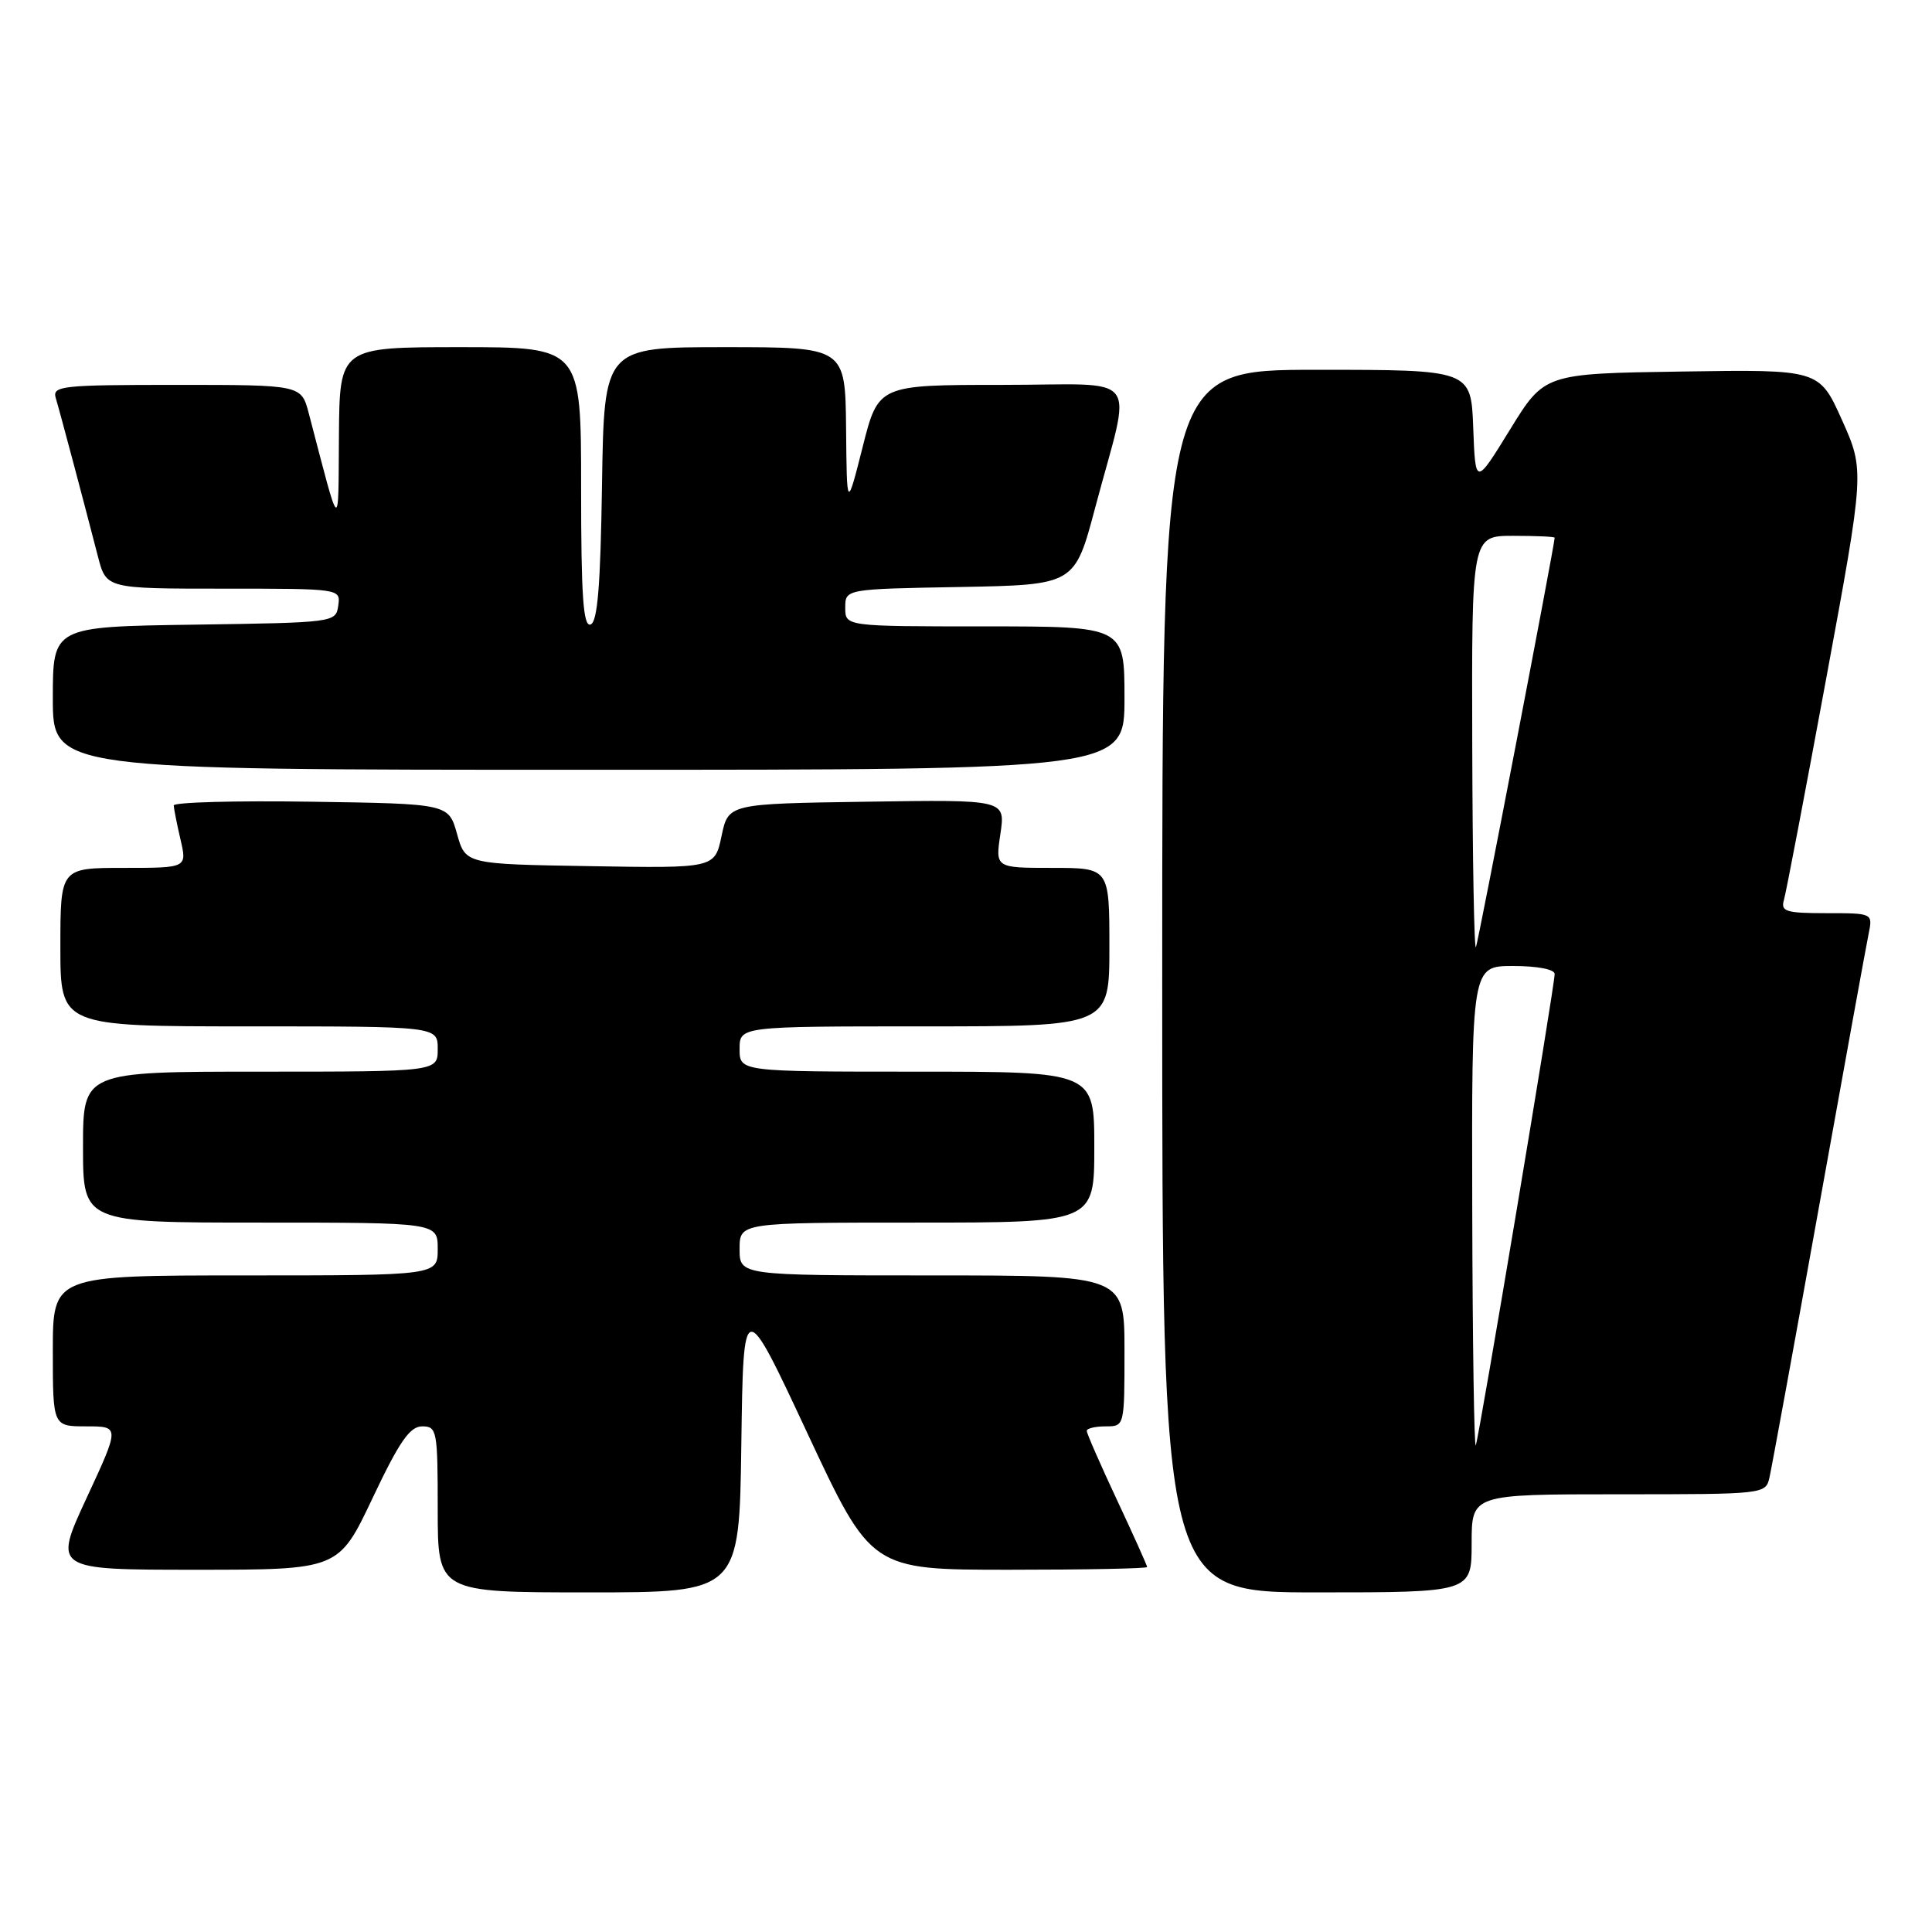 <?xml version="1.0" encoding="UTF-8" standalone="no"?>
<!DOCTYPE svg PUBLIC "-//W3C//DTD SVG 1.1//EN" "http://www.w3.org/Graphics/SVG/1.1/DTD/svg11.dtd" >
<svg xmlns="http://www.w3.org/2000/svg" xmlns:xlink="http://www.w3.org/1999/xlink" version="1.1" viewBox="0 0 256 256">
 <g >
 <path fill="currentColor"
d=" M 98.23 191.38 C 98.50 171.75 98.50 171.75 106.97 189.88 C 115.44 208.00 115.44 208.00 133.72 208.00 C 143.77 208.00 152.00 207.84 152.00 207.64 C 152.00 207.44 150.20 203.44 148.00 198.74 C 145.80 194.05 144.00 189.93 144.00 189.60 C 144.00 189.27 145.12 189.00 146.50 189.00 C 149.00 189.00 149.00 189.00 149.00 179.00 C 149.00 169.00 149.00 169.00 123.50 169.00 C 98.00 169.00 98.00 169.00 98.00 165.50 C 98.00 162.00 98.00 162.00 121.50 162.00 C 145.00 162.00 145.00 162.00 145.00 152.00 C 145.00 142.00 145.00 142.00 121.50 142.00 C 98.00 142.00 98.00 142.00 98.00 139.00 C 98.00 136.00 98.00 136.00 122.50 136.00 C 147.00 136.00 147.00 136.00 147.00 125.50 C 147.00 115.00 147.00 115.00 139.44 115.00 C 131.88 115.00 131.88 115.00 132.56 110.48 C 133.23 105.95 133.23 105.95 114.87 106.23 C 96.51 106.50 96.51 106.50 95.61 110.77 C 94.71 115.05 94.71 115.05 78.19 114.77 C 61.68 114.50 61.68 114.50 60.56 110.50 C 59.44 106.50 59.44 106.50 41.22 106.23 C 31.20 106.08 23.01 106.30 23.02 106.73 C 23.04 107.15 23.44 109.19 23.92 111.25 C 24.79 115.00 24.79 115.00 16.39 115.00 C 8.00 115.00 8.00 115.00 8.00 125.50 C 8.00 136.00 8.00 136.00 33.00 136.00 C 58.00 136.00 58.00 136.00 58.00 139.00 C 58.00 142.00 58.00 142.00 34.50 142.00 C 11.00 142.00 11.00 142.00 11.00 152.00 C 11.00 162.00 11.00 162.00 34.50 162.00 C 58.00 162.00 58.00 162.00 58.00 165.50 C 58.00 169.00 58.00 169.00 32.50 169.00 C 7.00 169.00 7.00 169.00 7.00 179.00 C 7.00 189.00 7.00 189.00 11.44 189.00 C 15.88 189.00 15.88 189.00 11.47 198.50 C 7.07 208.00 7.07 208.00 25.97 208.00 C 44.87 208.00 44.87 208.00 49.37 198.50 C 52.91 191.02 54.31 189.00 55.94 189.00 C 57.90 189.00 58.00 189.55 58.00 200.00 C 58.00 211.00 58.00 211.00 77.98 211.00 C 97.96 211.00 97.96 211.00 98.23 191.38 Z  M 195.00 204.50 C 195.00 198.00 195.00 198.00 214.48 198.00 C 233.87 198.00 233.96 197.99 234.47 195.75 C 234.75 194.51 237.70 178.43 241.01 160.00 C 244.32 141.57 247.29 125.26 247.60 123.75 C 248.16 121.00 248.16 121.00 242.01 121.00 C 236.63 121.00 235.93 120.78 236.38 119.25 C 236.66 118.29 239.18 105.09 241.98 89.92 C 247.07 62.35 247.07 62.35 244.07 55.65 C 241.06 48.95 241.06 48.95 222.86 49.23 C 204.65 49.50 204.65 49.50 200.08 56.93 C 195.50 64.37 195.50 64.37 195.21 56.68 C 194.92 49.00 194.92 49.00 174.46 49.00 C 154.00 49.00 154.00 49.00 154.00 130.00 C 154.00 211.00 154.00 211.00 174.50 211.00 C 195.00 211.00 195.00 211.00 195.00 204.50 Z  M 149.00 92.50 C 149.00 83.00 149.00 83.00 130.50 83.00 C 112.00 83.00 112.00 83.00 112.00 80.53 C 112.00 78.05 112.00 78.05 127.20 77.78 C 142.40 77.50 142.40 77.50 145.11 67.30 C 150.00 48.88 151.61 51.00 132.77 51.00 C 116.38 51.00 116.38 51.00 114.30 59.25 C 112.21 67.50 112.21 67.50 112.11 56.75 C 112.00 46.00 112.00 46.00 96.02 46.00 C 80.05 46.00 80.05 46.00 79.77 64.17 C 79.57 77.61 79.18 82.44 78.25 82.75 C 77.28 83.07 77.00 79.01 77.00 64.58 C 77.00 46.00 77.00 46.00 61.00 46.00 C 45.00 46.00 45.00 46.00 44.91 57.75 C 44.81 70.75 45.17 71.02 40.91 54.75 C 39.92 51.00 39.92 51.00 23.39 51.00 C 8.12 51.00 6.91 51.13 7.39 52.75 C 7.93 54.53 11.00 66.08 12.98 73.75 C 14.08 78.00 14.08 78.00 29.61 78.00 C 45.14 78.00 45.14 78.00 44.82 80.25 C 44.50 82.48 44.34 82.50 25.75 82.77 C 7.00 83.04 7.00 83.04 7.00 92.52 C 7.00 102.00 7.00 102.00 78.00 102.00 C 149.00 102.00 149.00 102.00 149.00 92.50 Z  M 195.08 160.25 C 195.00 128.00 195.00 128.00 200.50 128.00 C 203.71 128.00 206.00 128.44 206.00 129.06 C 206.00 130.64 196.01 190.34 195.55 191.50 C 195.34 192.05 195.12 177.99 195.08 160.25 Z  M 195.08 98.75 C 195.00 71.00 195.00 71.00 200.50 71.00 C 203.53 71.00 206.00 71.11 206.00 71.25 C 206.00 72.16 195.90 124.70 195.57 125.50 C 195.34 126.05 195.12 114.01 195.08 98.75 Z "/>
</g>
</svg>